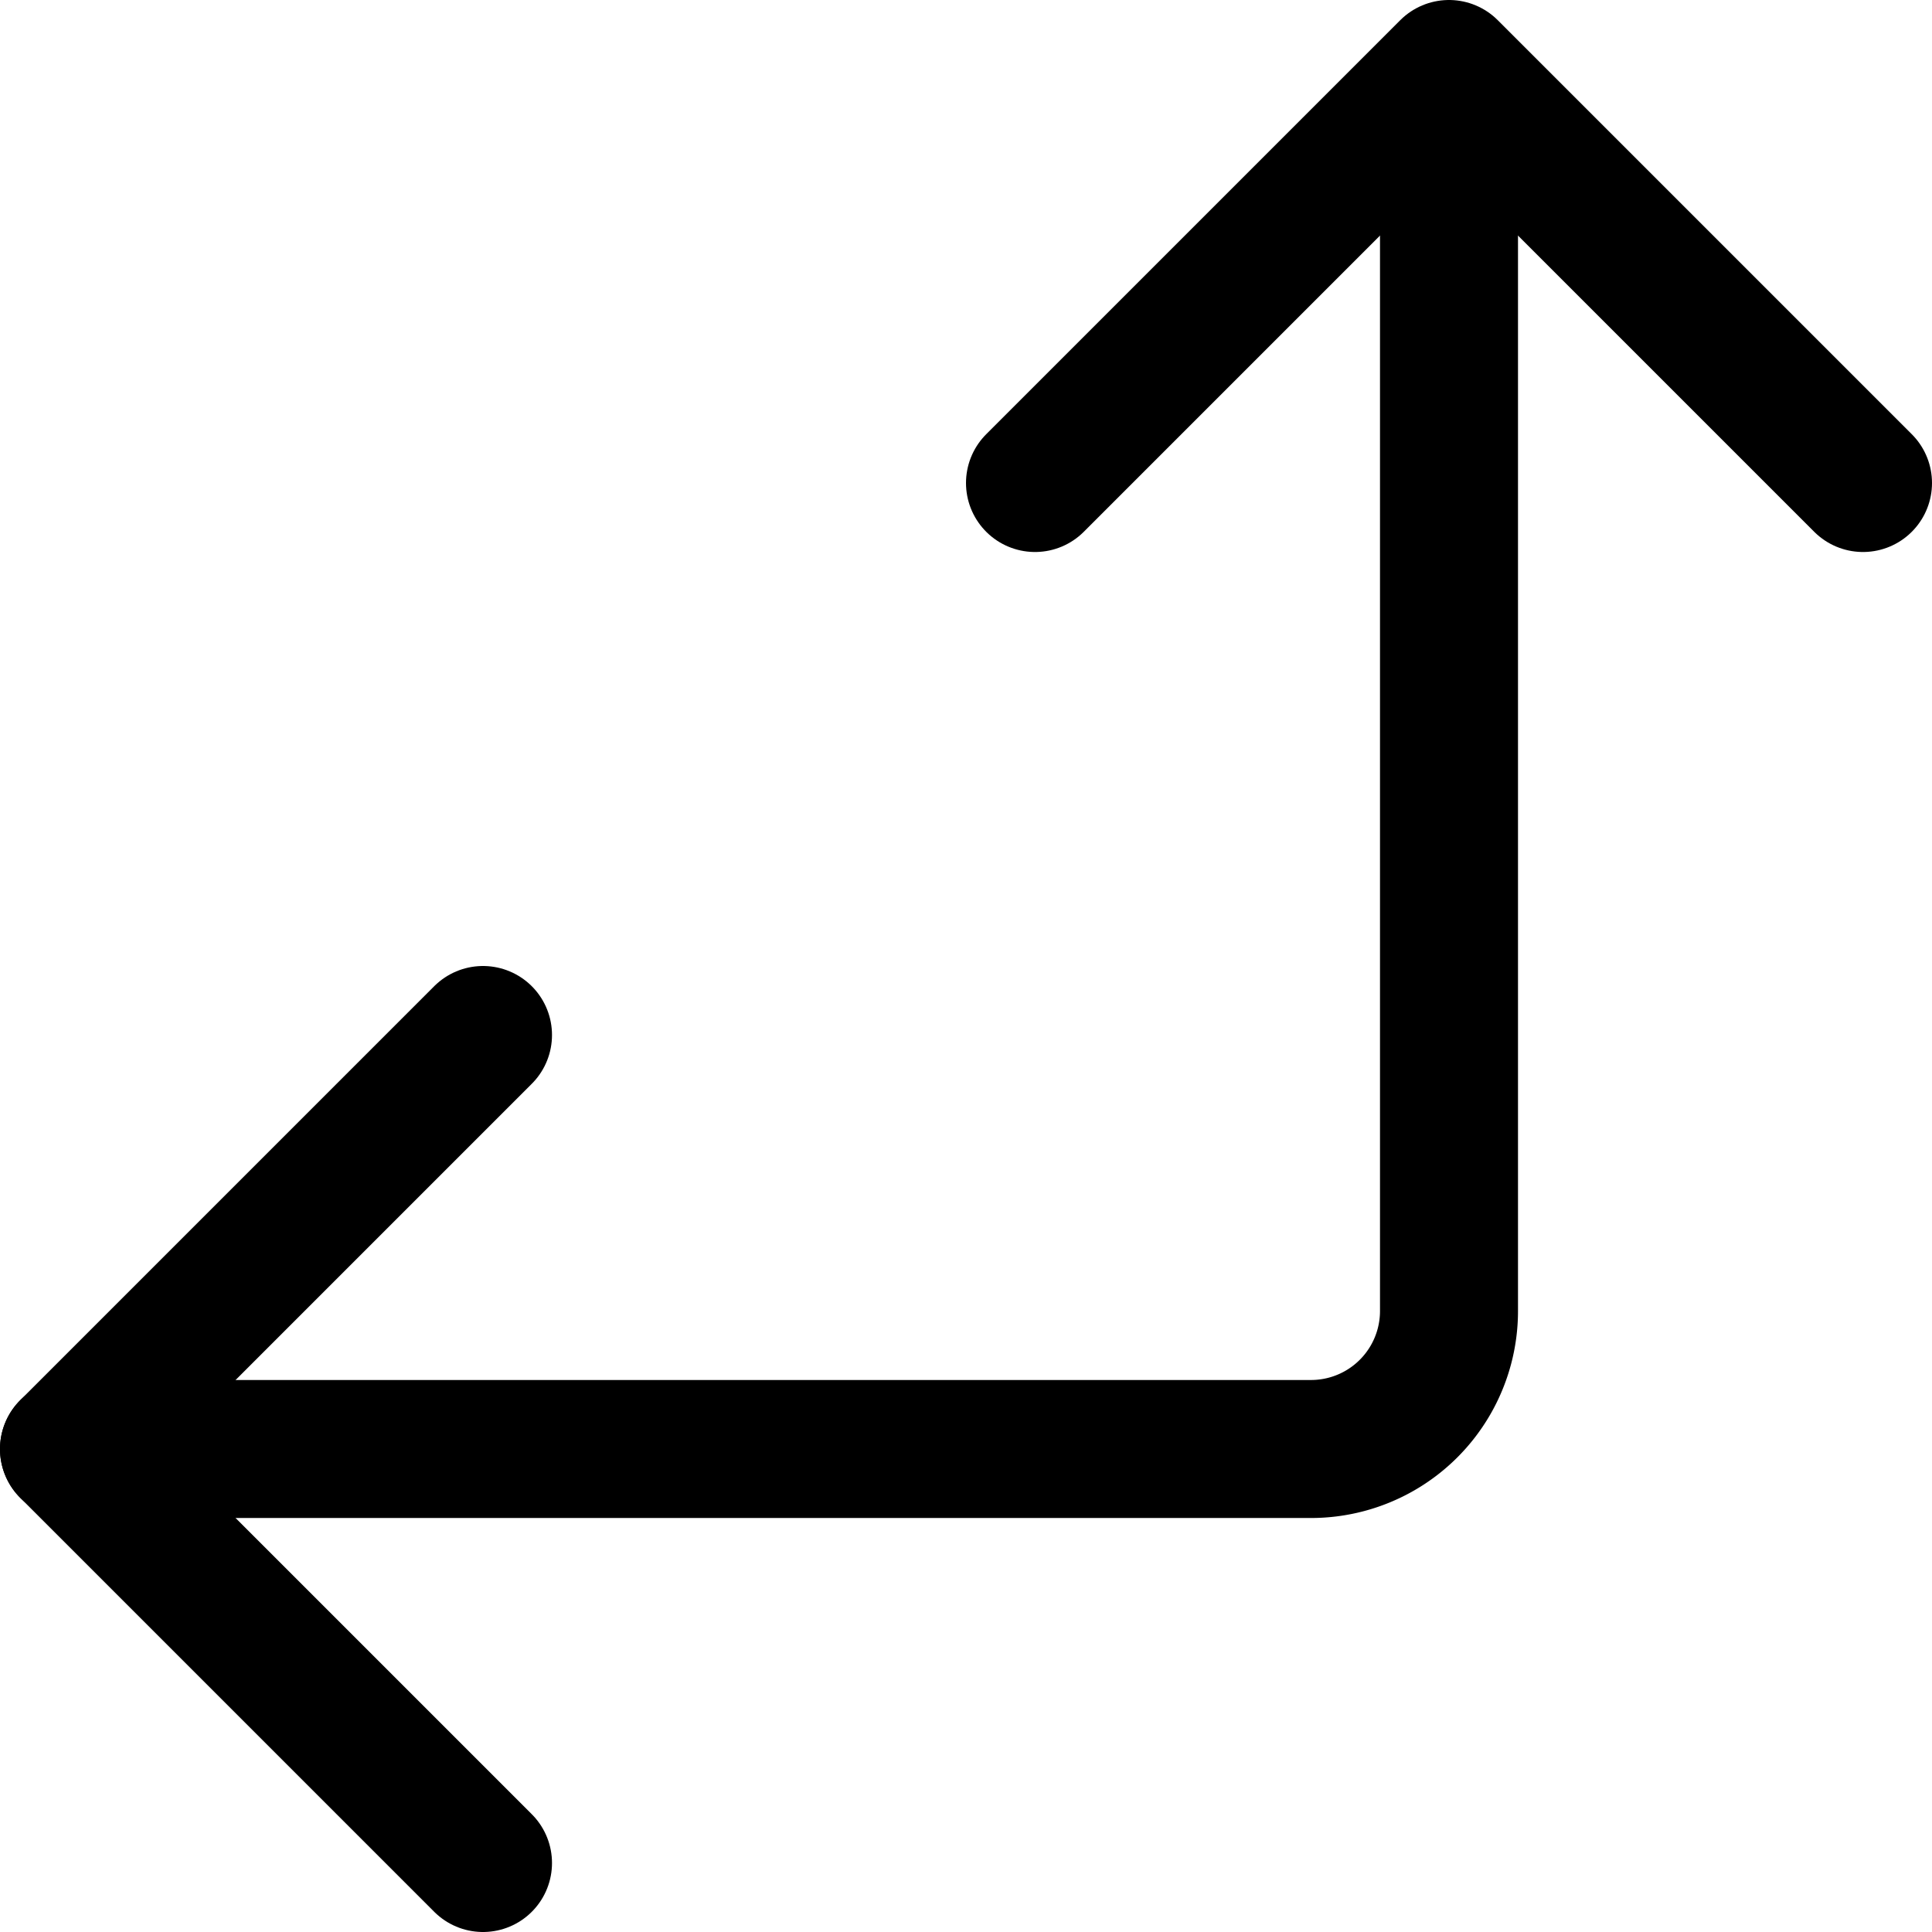 <svg focusable="false" xmlns="http://www.w3.org/2000/svg" fill="none" role="img" aria-label="Icon" viewBox="0 0 14 14">
  <g stroke="currentColor" stroke-linecap="round" stroke-linejoin="round">
    <path d="m3.5 13.5-3-3 3-3"/>
    <path d="M10.5 1.5v8a1 1 0 0 1-1 1h-9"/>
    <path d="m7.5 3.5 3-3 3 3"/>
  </g>
</svg>

